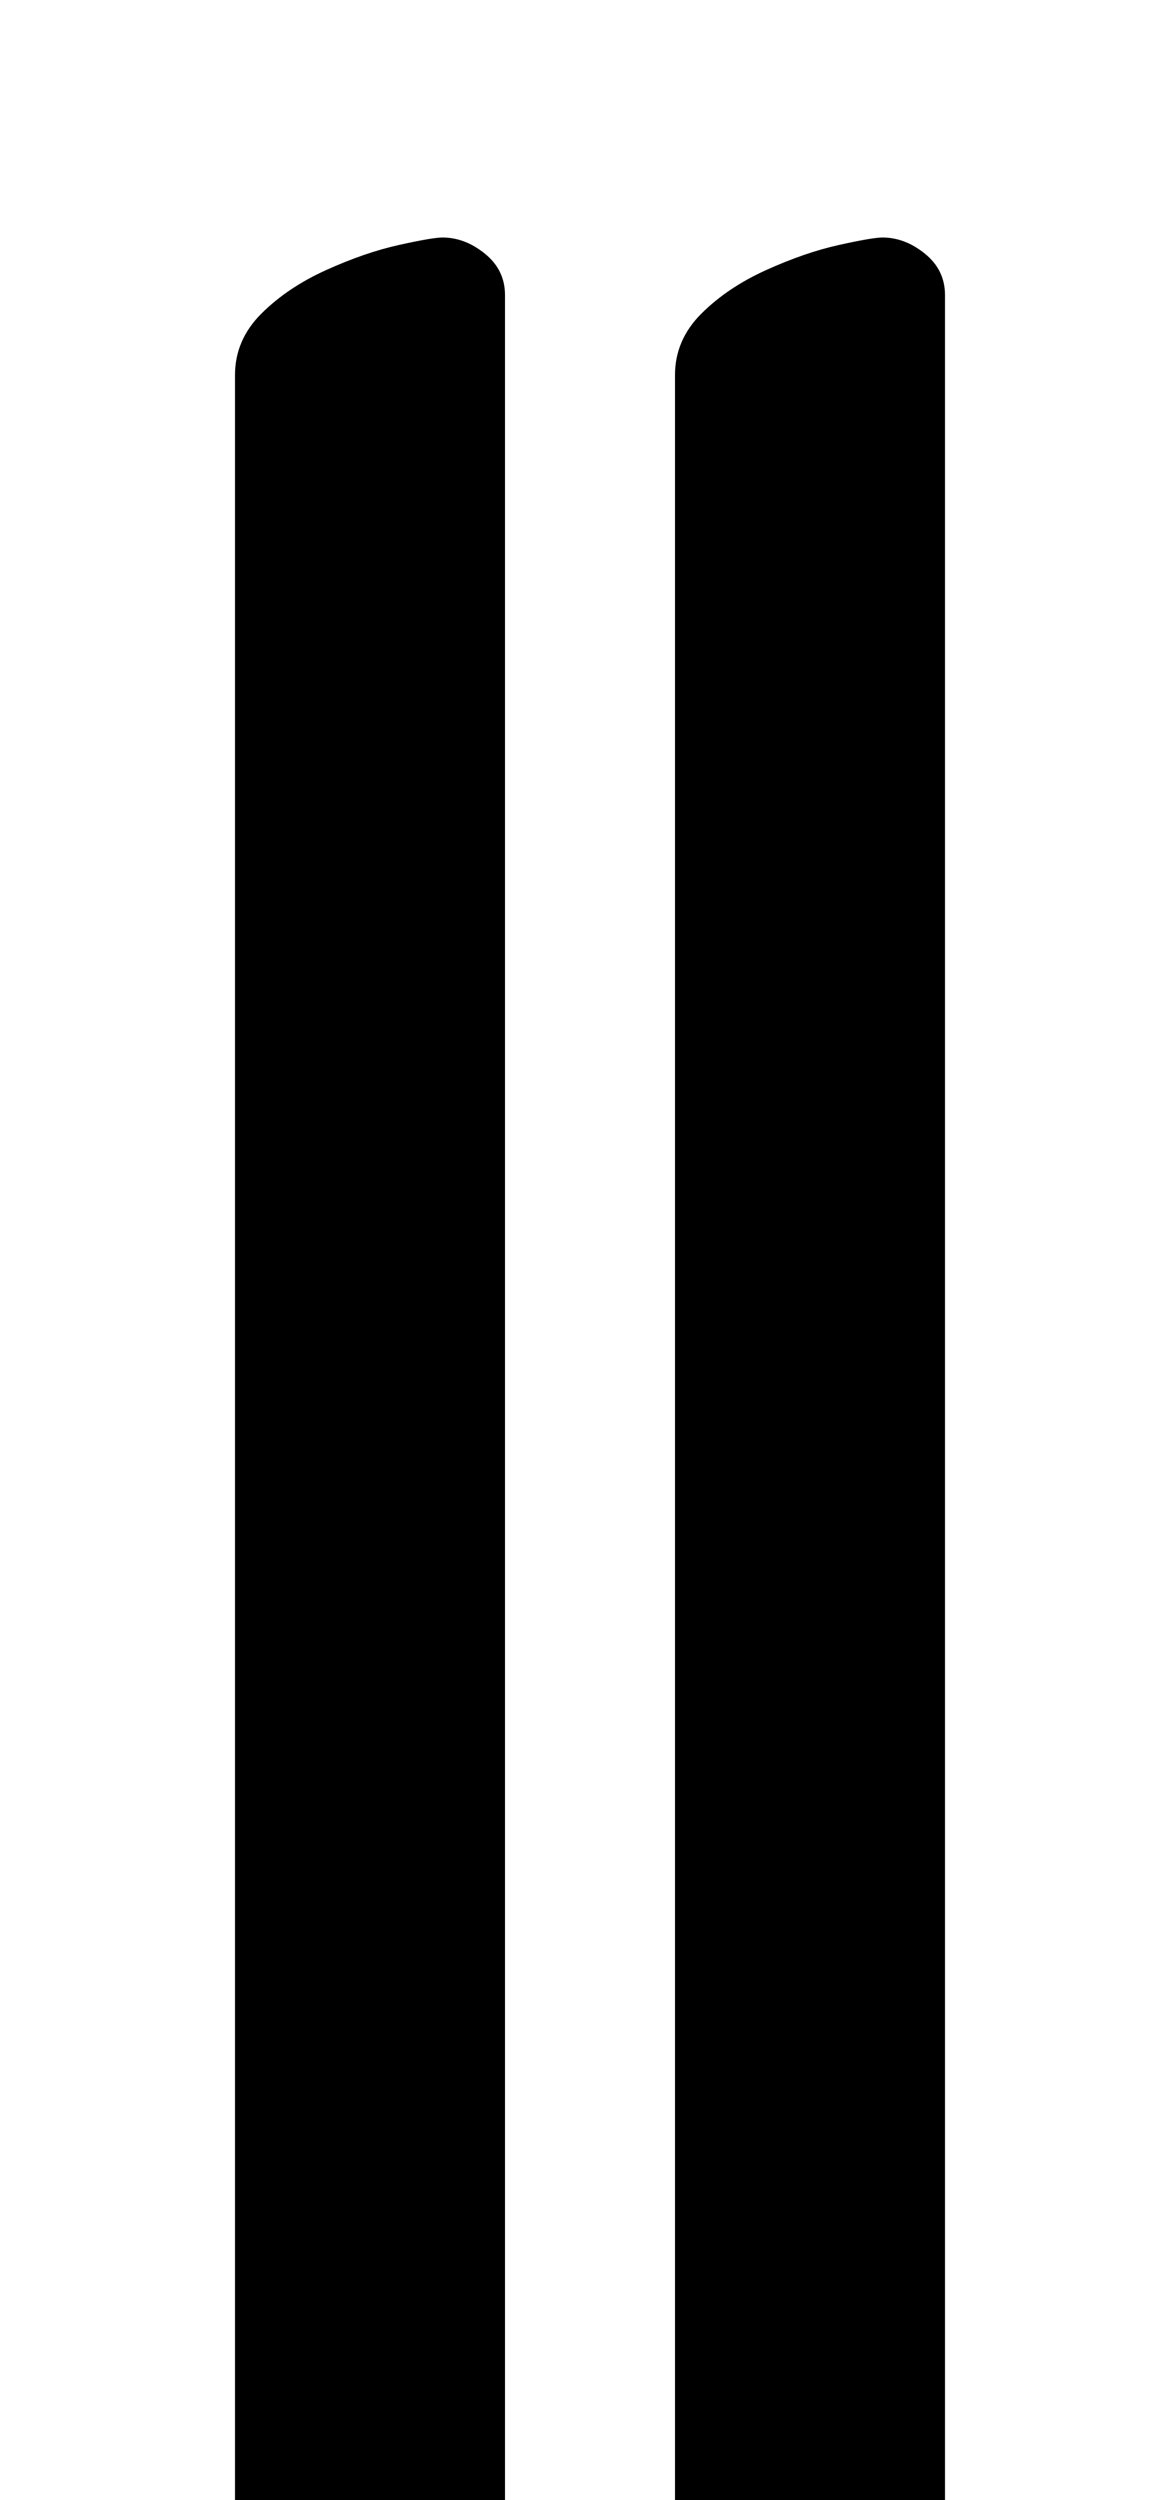 <?xml version="1.0" standalone="no"?>
<!DOCTYPE svg PUBLIC "-//W3C//DTD SVG 1.1//EN" "http://www.w3.org/Graphics/SVG/1.1/DTD/svg11.dtd" >
<svg xmlns="http://www.w3.org/2000/svg" xmlns:xlink="http://www.w3.org/1999/xlink" version="1.1" viewBox="-10 0 462 1000">
  <g transform="matrix(1 0 0 -1 0 800)">
   <path fill="currentColor"
d="M105 -289q-8 0 -14.5 8t-6.5 17v914q0 14 10.5 24.5t26 17.5t29 10t17.5 3q9 0 17 -6.5t8 -16.5v-927q0 -15 -11 -23.5t-26.5 -13t-29 -6t-20.5 -1.5zM281 -289q-8 0 -14.5 8t-6.5 17v914q0 14 10.5 24.5t26 17.5t29 10t17.5 3q9 0 17 -6.5t8 -16.5v-927q0 -15 -11 -23.5
t-26.5 -13t-29 -6t-20.5 -1.5z" />
  </g>

</svg>
